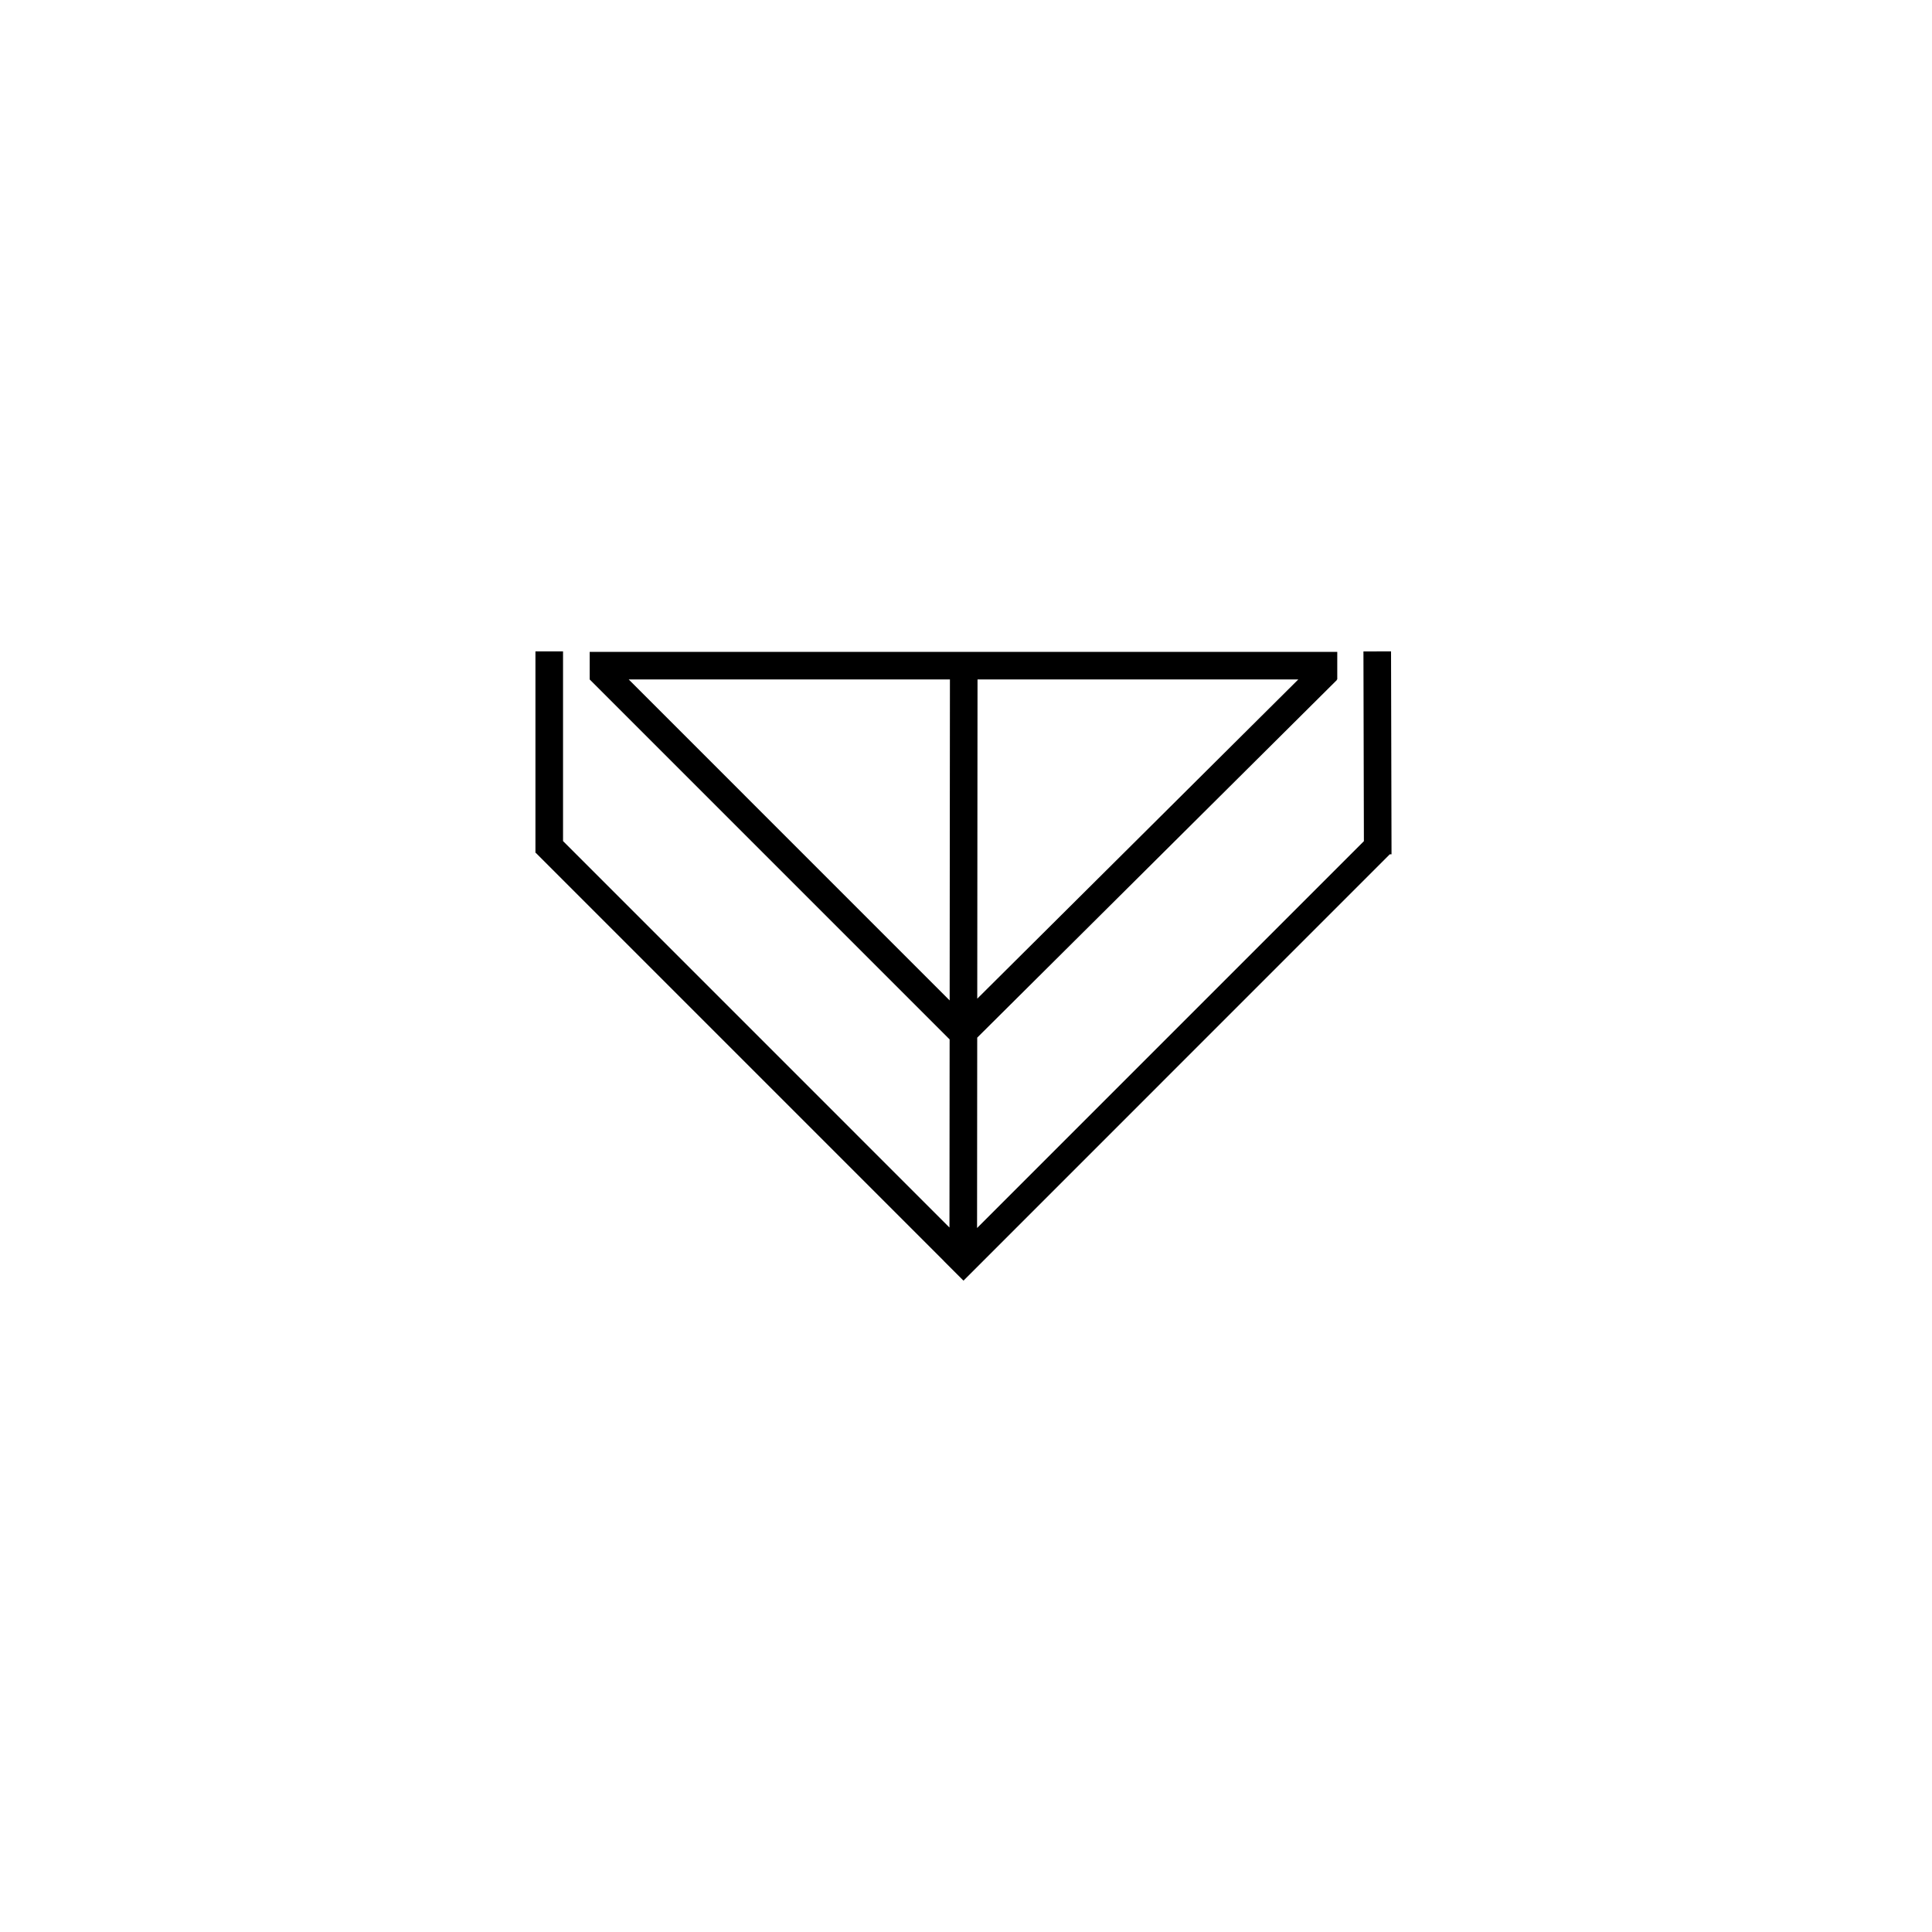 <svg width="350" height="350" viewBox="0 0 350 350" fill="none" xmlns="http://www.w3.org/2000/svg">
<path d="M102 152.369L172.005 222.378L172.033 188.301L106.83 123.092H106.829V118.092H242.258V123.092H242.138L242.212 123.166L177.033 187.978L177.005 222.467L247.082 152.385L247 118.012L252 118L252.088 154.768H251.771L174.544 232L171.009 228.465L171.015 228.458L97.061 154.5H97V118H102V152.369ZM172.039 181.235L172.088 123.092H113.9L172.039 181.235ZM177.088 123.092L177.039 180.92L235.196 123.092H177.088Z" fill="black"/>
</svg>
